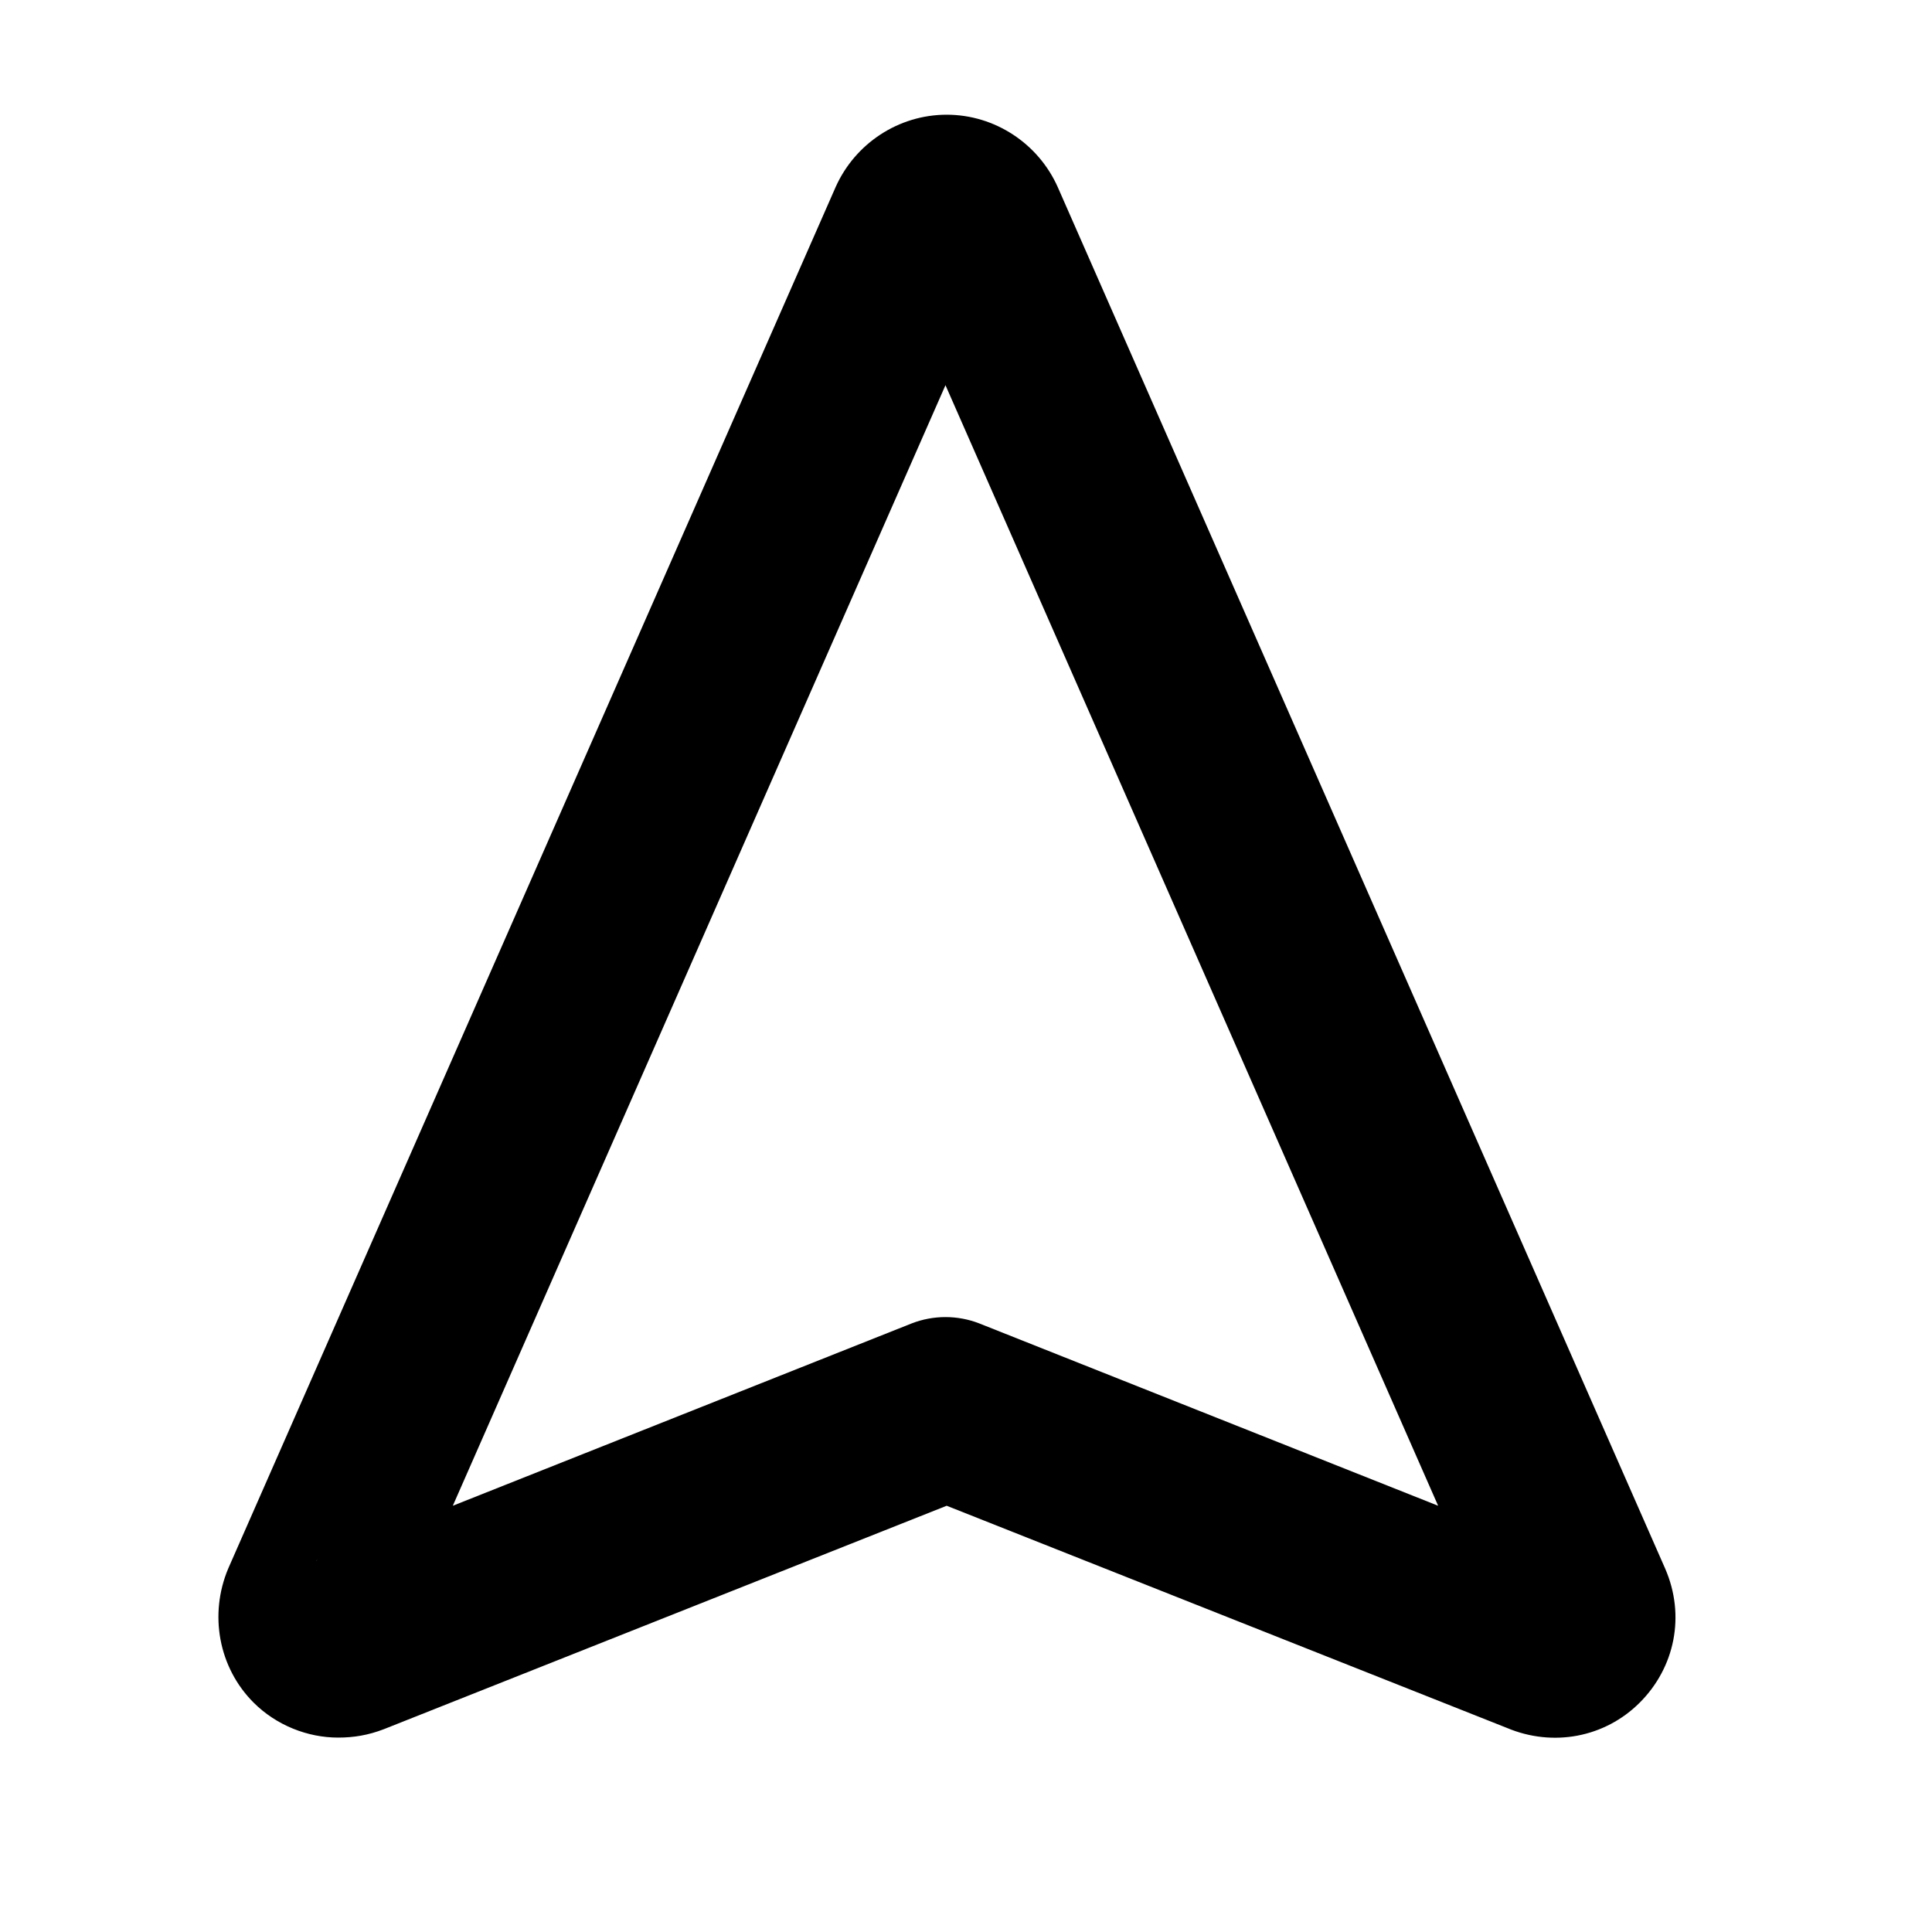 <?xml version="1.0" standalone="no"?><!DOCTYPE svg PUBLIC "-//W3C//DTD SVG 1.1//EN" "http://www.w3.org/Graphics/SVG/1.1/DTD/svg11.dtd"><svg t="1728463501906" class="icon" viewBox="0 0 1024 1024" version="1.1" xmlns="http://www.w3.org/2000/svg" p-id="12402" xmlns:xlink="http://www.w3.org/1999/xlink" width="200" height="200"><path d="M179.2 920.96c-16 0-32.64-6.4-44.8-18.56-18.56-18.56-23.68-46.72-13.44-71.04L442.88 99.2c10.24-23.04 33.28-38.4 58.88-38.4s48.64 15.36 58.88 38.4l321.92 732.16c10.88 24.96 5.12 52.48-13.44 71.04-18.56 18.56-46.08 23.68-70.4 13.44l-296.96-117.76-298.24 118.4c-8.32 3.2-16 4.48-24.32 4.48z m-10.88-94.08c-0.64 0-1.28 0.64-1.92 0.64l1.92-0.64z m665.6-0.64l1.28 0.64c-0.64 0-1.28 0-1.28-0.64z m-332.8-622.08l-261.12 593.92 243.2-96.64c11.52-4.48 24.32-4.48 35.84 0l243.2 96.64-261.12-593.92z" p-id="12403"></path></svg>